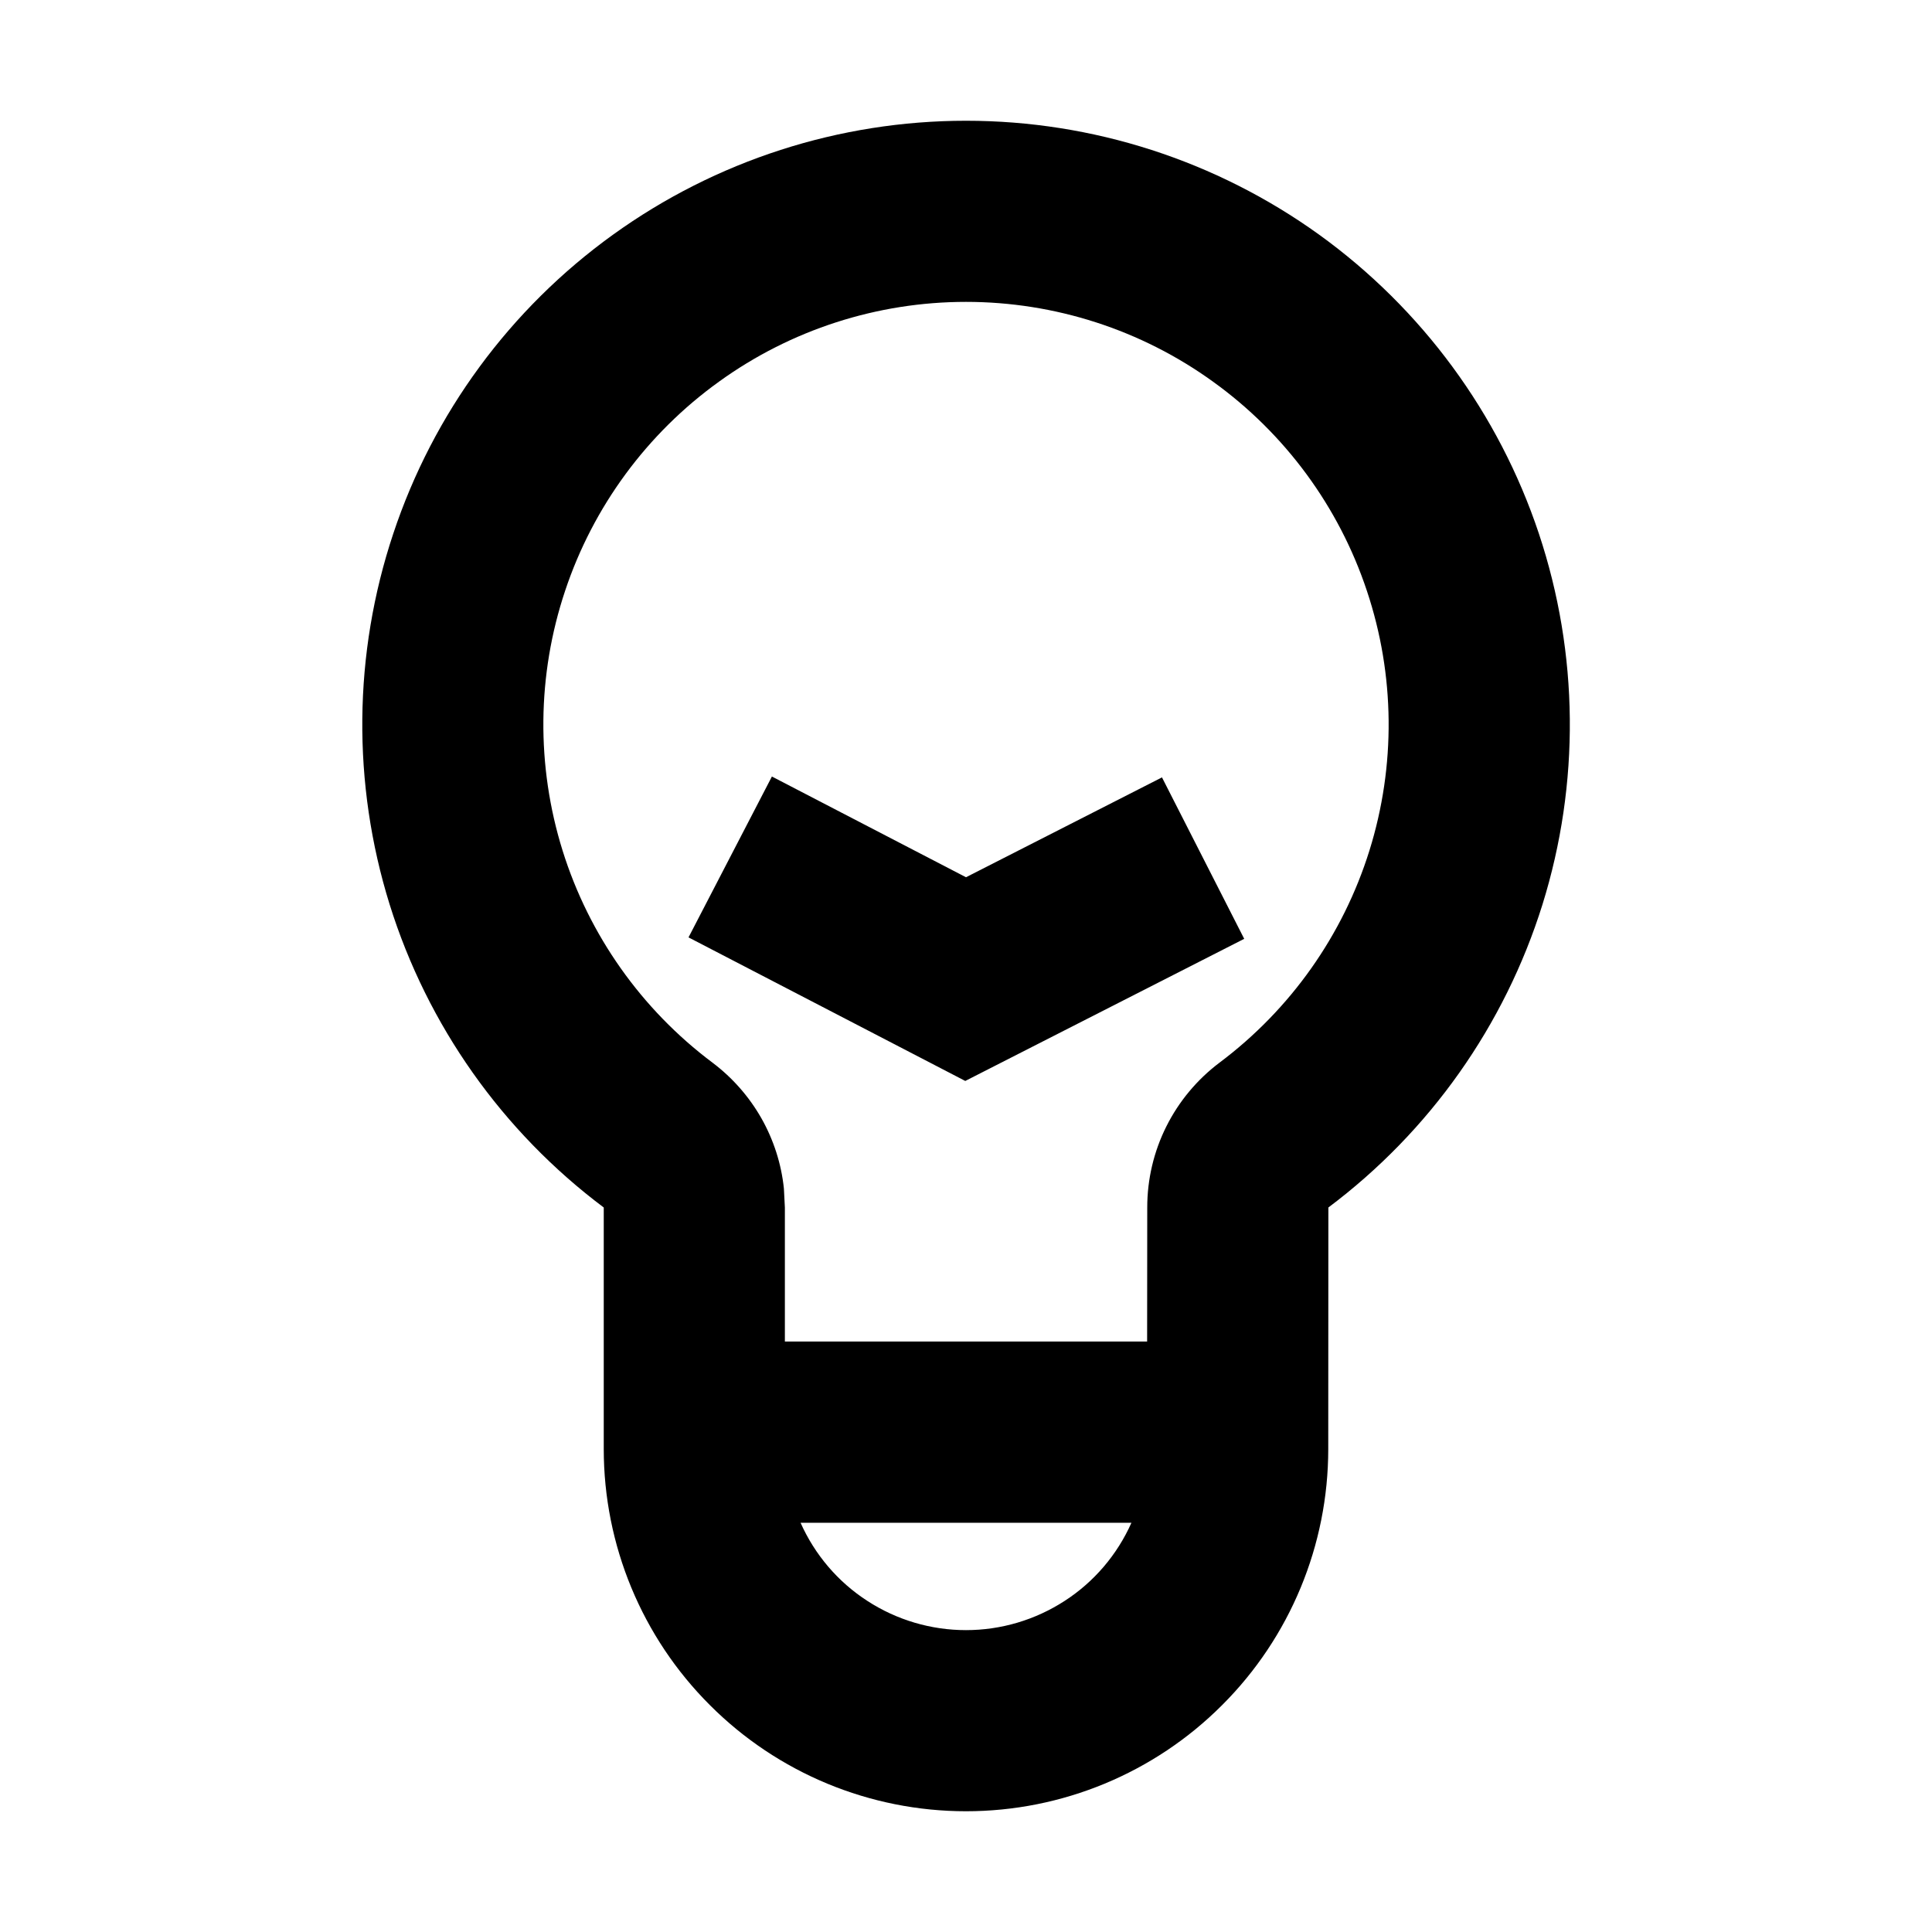 <svg width="16" height="16" viewBox="0 0 16 16" fill="none" xmlns="http://www.w3.org/2000/svg">
  <path
    d="M8 1C9.05 1 10.072 1.33 10.924 1.943C11.775 2.557 12.412 3.423 12.744 4.418C13.076 5.414 13.086 6.489 12.774 7.491C12.461 8.492 11.841 9.37 11.001 10L11 12C11 12.796 10.684 13.559 10.121 14.121C9.559 14.684 8.796 15 8 15C7.204 15 6.441 14.684 5.879 14.121C5.316 13.559 5 12.796 5 12V10C4.16 9.37 3.54 8.493 3.227 7.491C2.915 6.489 2.925 5.414 3.257 4.419C3.588 3.423 4.225 2.557 5.076 1.944C5.928 1.33 6.951 1 8 1ZM9.37 12.611H6.63C6.748 12.876 6.94 13.101 7.183 13.258C7.426 13.416 7.71 13.5 8 13.5C8.29 13.5 8.573 13.416 8.817 13.258C9.06 13.101 9.252 12.876 9.37 12.611ZM8 2.5C7.265 2.5 6.549 2.731 5.954 3.161C5.358 3.59 4.912 4.196 4.68 4.893C4.447 5.59 4.44 6.342 4.659 7.044C4.878 7.745 5.312 8.359 5.9 8.8C6.065 8.924 6.203 9.081 6.305 9.26C6.407 9.44 6.471 9.639 6.492 9.844L6.5 10V11.11H9.5L9.501 9.999C9.501 9.766 9.555 9.537 9.659 9.329C9.763 9.121 9.914 8.94 10.1 8.8C10.688 8.359 11.122 7.745 11.341 7.044C11.56 6.342 11.553 5.59 11.32 4.893C11.088 4.196 10.642 3.59 10.046 3.161C9.451 2.731 8.735 2.5 8 2.5ZM6.391 6.43L8 7.265L9.623 6.438L10.304 7.775L7.994 8.952L5.702 7.763L6.392 6.432L6.391 6.43Z"
    fill="black" />
</svg>